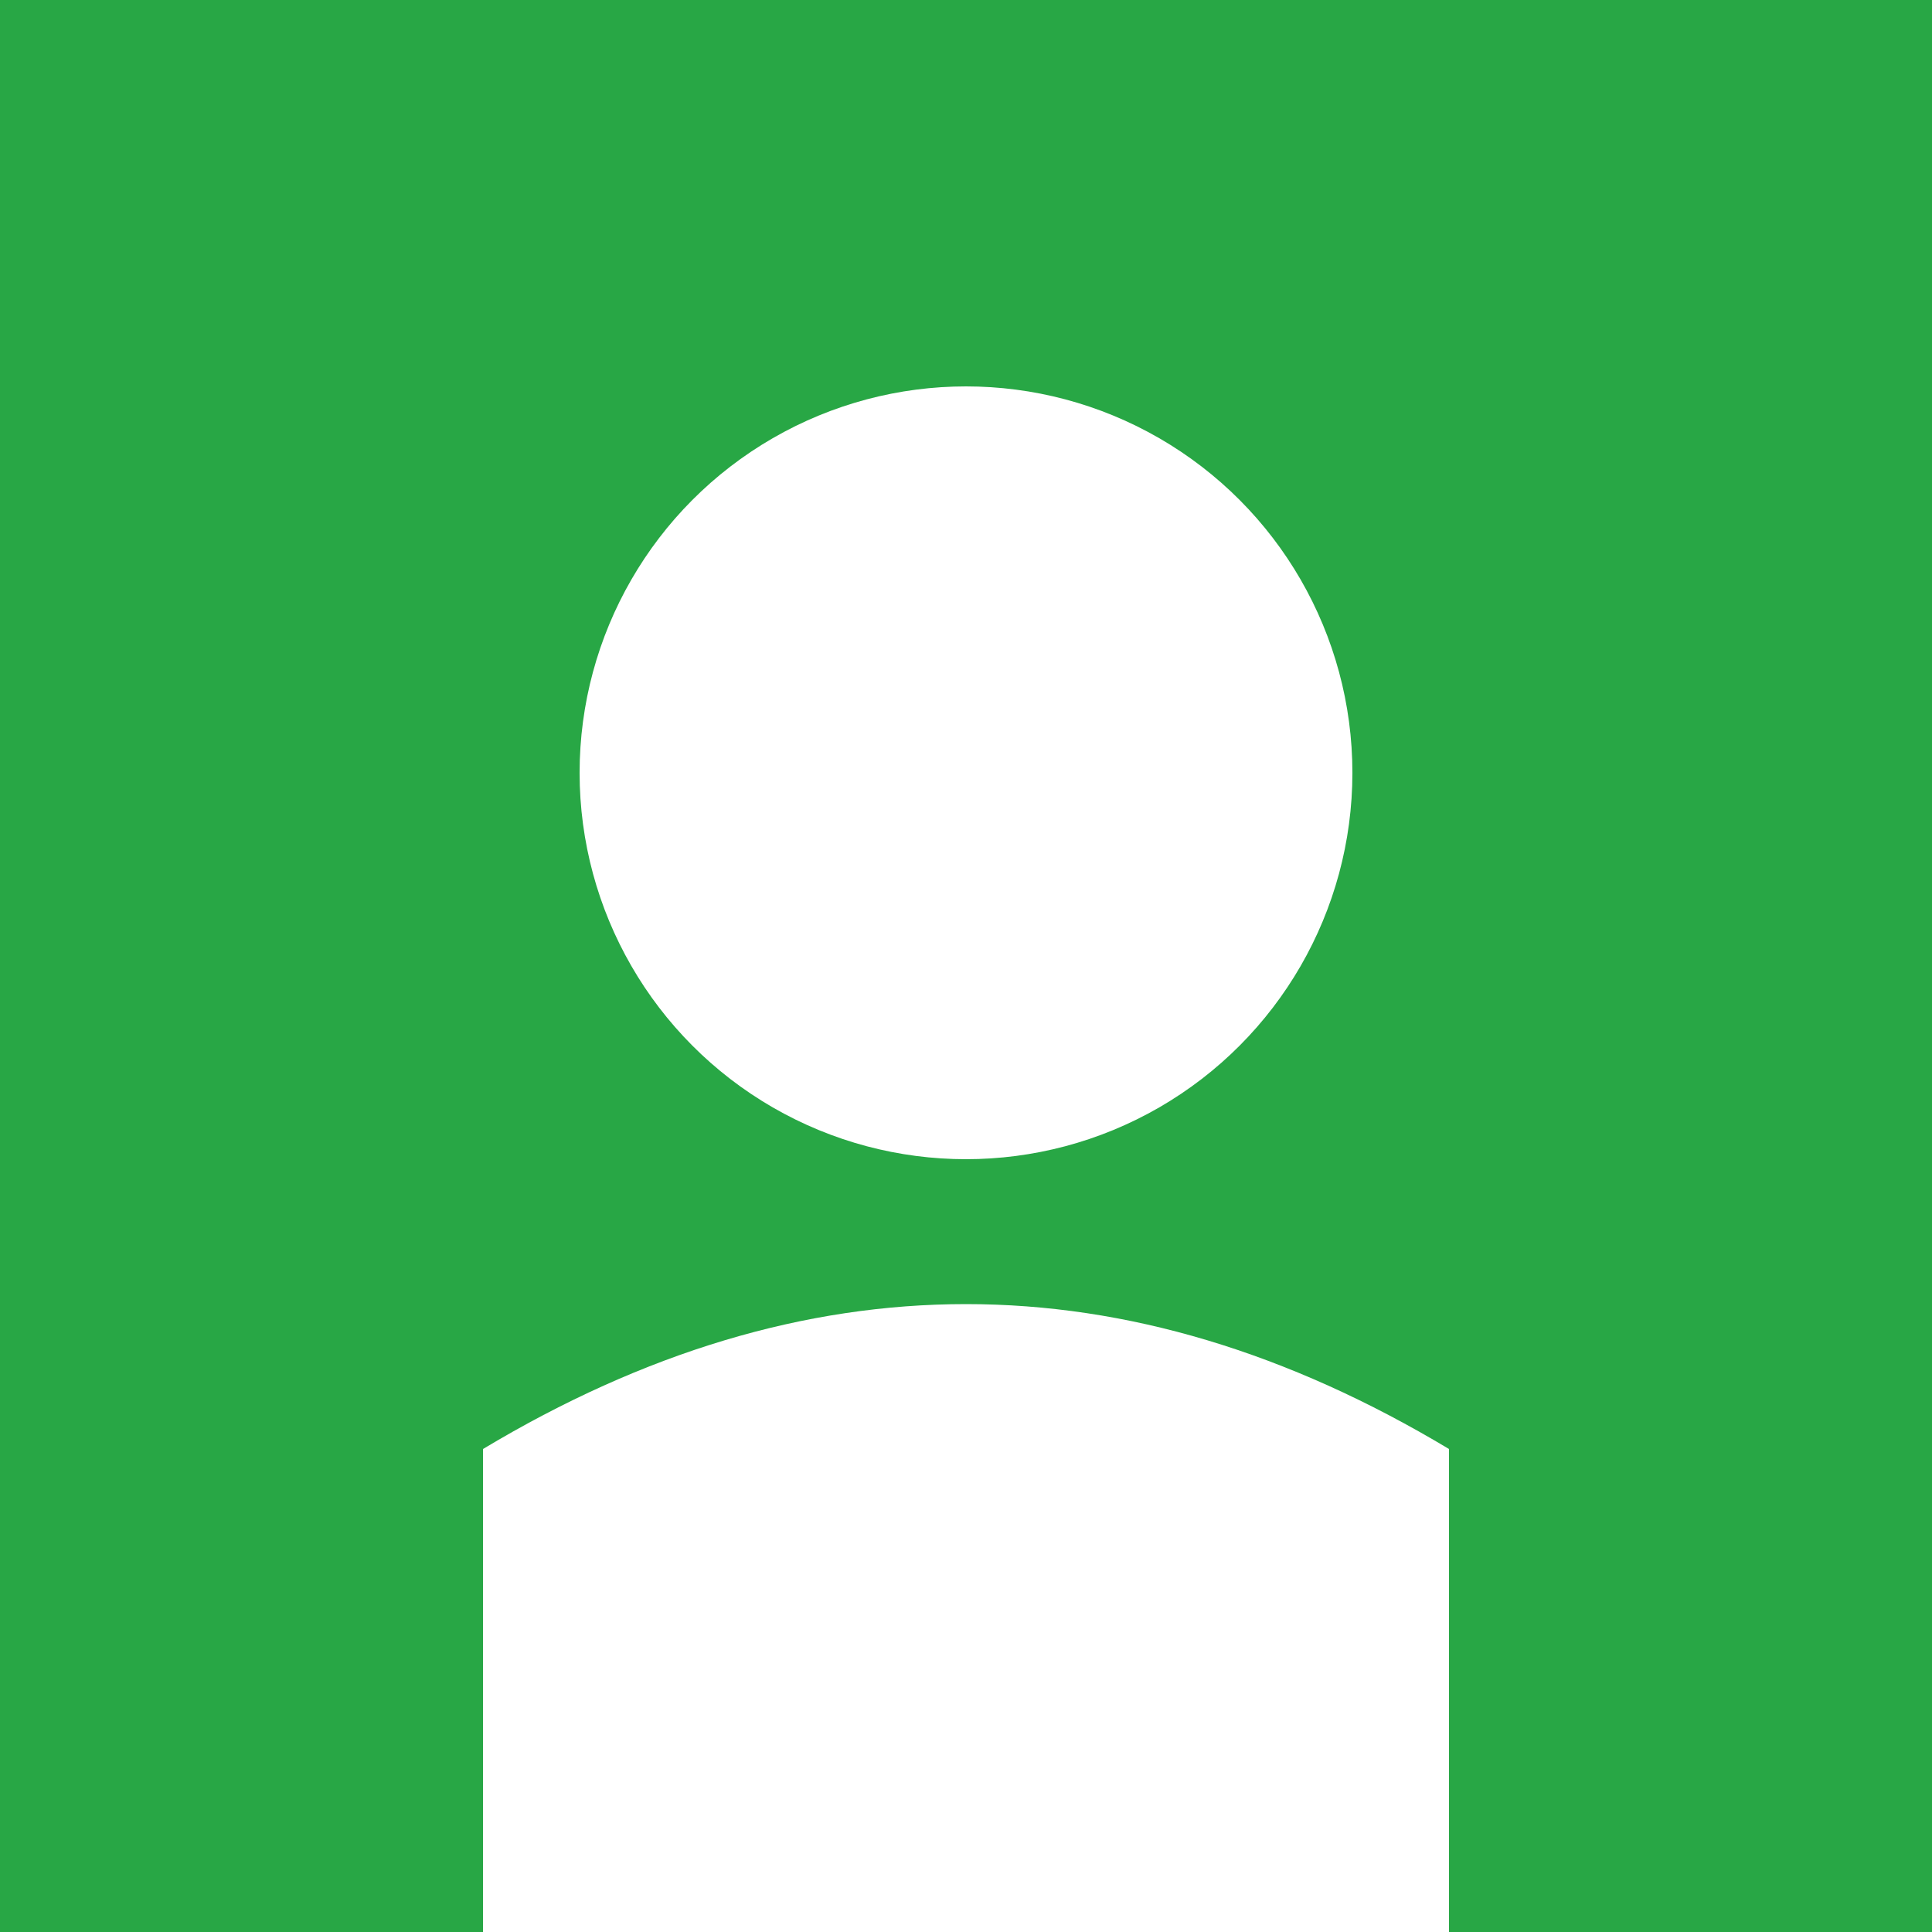 <svg xmlns="http://www.w3.org/2000/svg" viewBox="0 0 200 200">
  <rect width="200" height="200" fill="#28a745"/>
  <circle cx="100" cy="80" r="40" fill="#fff"/>
  <path d="M 50 150 Q 100 120 150 150 L 150 200 L 50 200 Z" fill="#fff"/>
</svg>
